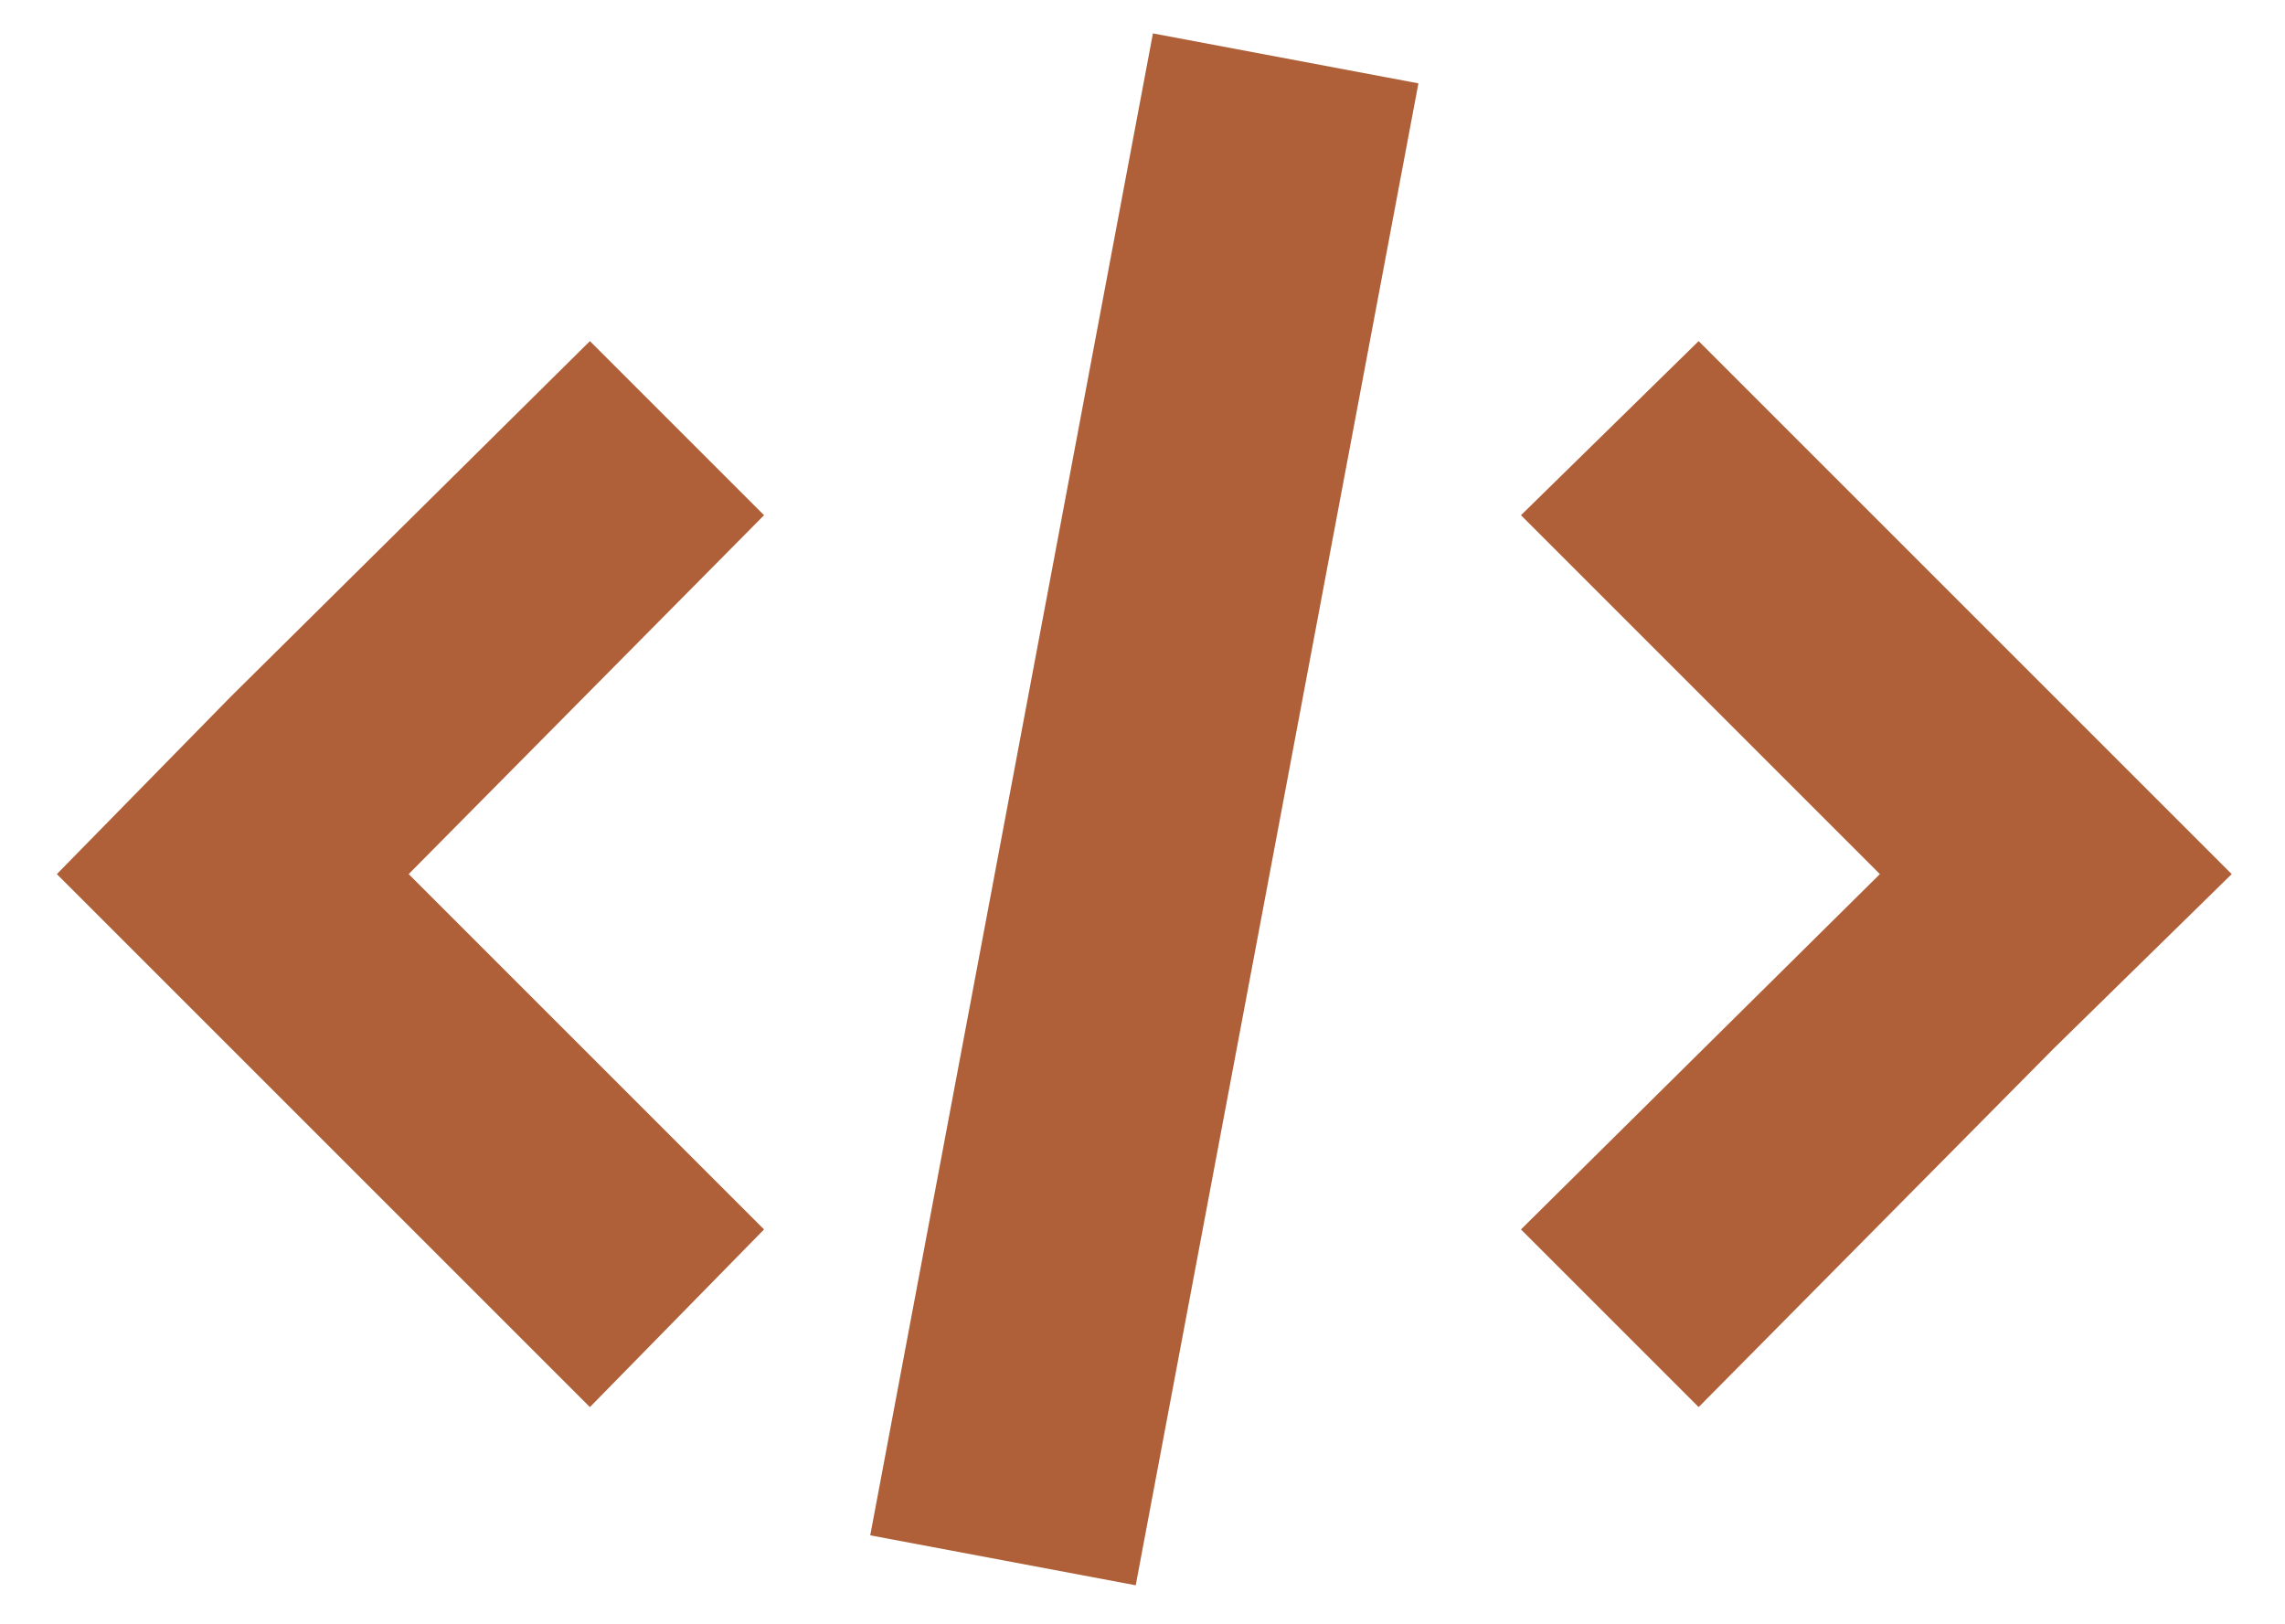 <?xml version="1.0" encoding="utf-8"?>
<!-- Generator: Adobe Illustrator 22.0.0, SVG Export Plug-In . SVG Version: 6.00 Build 0)  -->
<svg version="1.1" id="Layer_1" xmlns="http://www.w3.org/2000/svg" xmlns:xlink="http://www.w3.org/1999/xlink" x="0px" y="0px"
	 viewBox="0 0 64.3 45.7" style="enable-background:new 0 0 64.3 45.7;" xml:space="preserve">
<style type="text/css">
	.st0{fill:#AF6038;}
</style>
<g>
	<polygon class="st0" points="21.5,14.5 16.6,9.6 6.5,19.6 6.5,19.6 1.6,24.6 6.5,29.5 6.5,29.5 16.6,39.6 21.5,34.6 11.5,24.6 	"/>
	<polygon class="st0" points="62.8,24.6 57.8,19.6 57.8,19.6 47.8,9.6 42.8,14.5 52.9,24.6 42.8,34.6 47.8,39.6 57.8,29.5 
		57.8,29.5 	"/>
	<rect x="10.7" y="19" transform="matrix(0.185 -0.983 0.983 0.185 3.832 50.212)" class="st0" width="43" height="7.6"/>
</g>
</svg>
